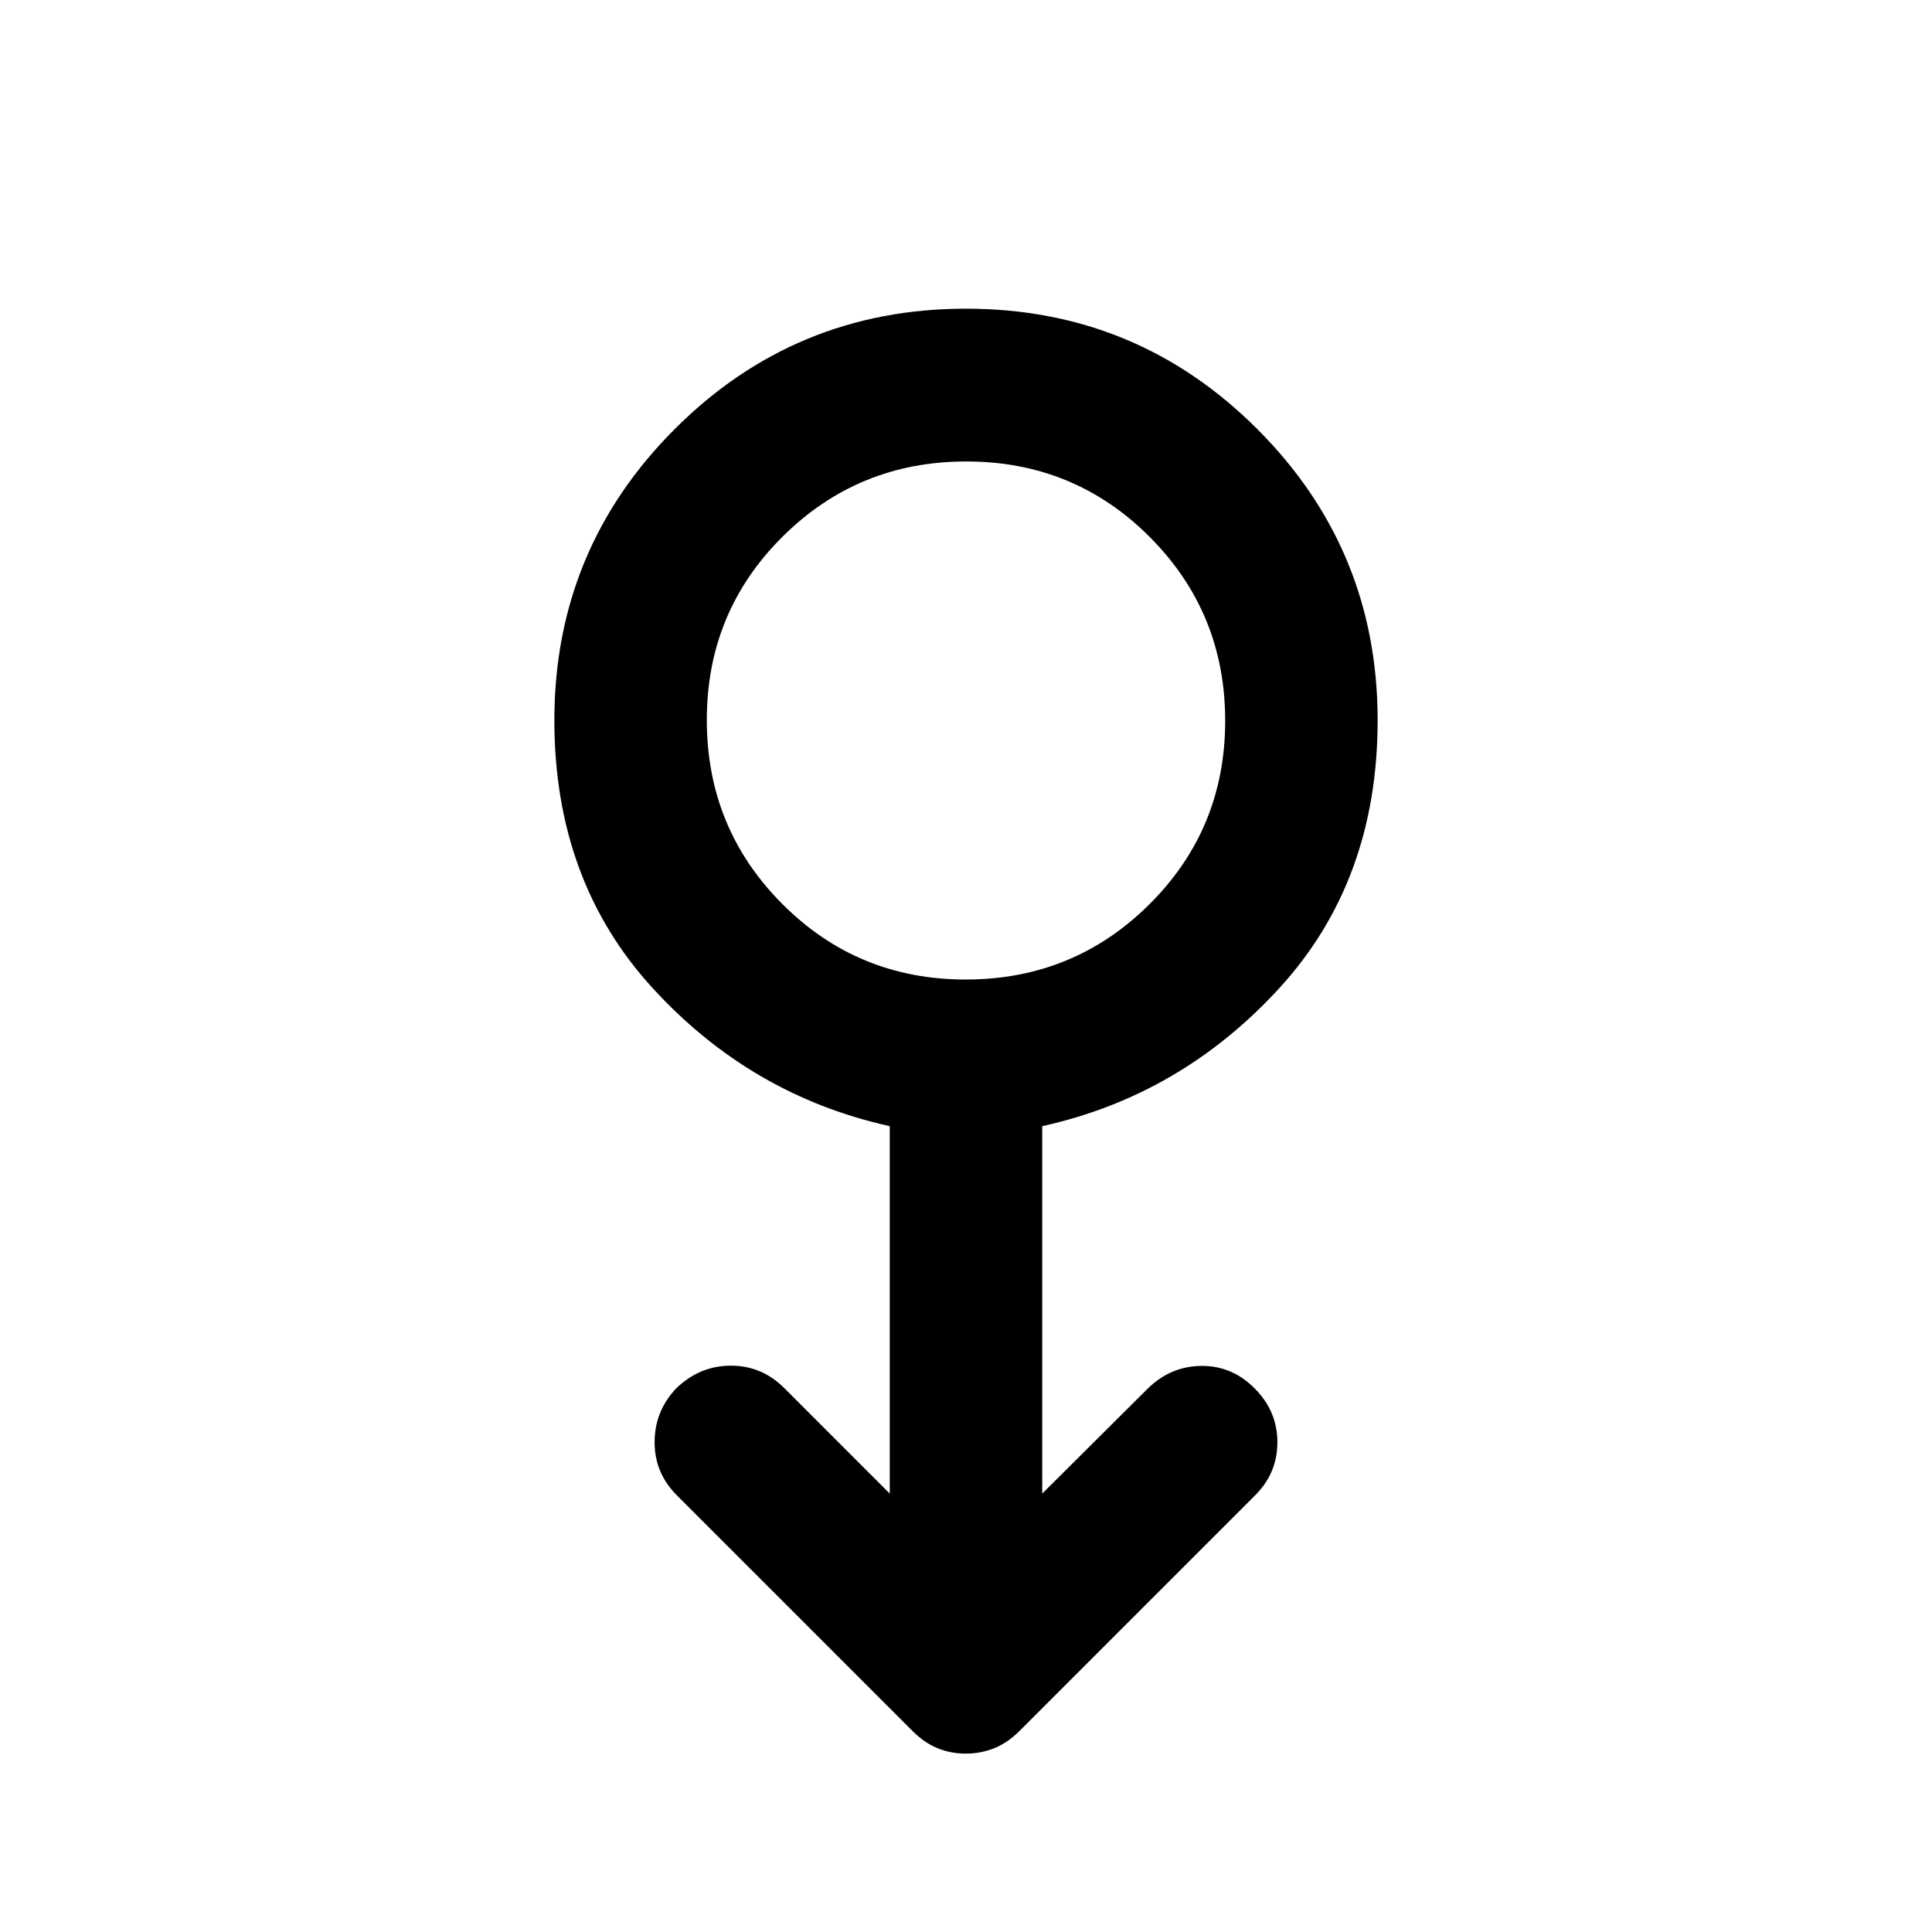 <svg xmlns="http://www.w3.org/2000/svg" viewBox="0 -960 960 960" width="32" height="32"><path d="M479.9-88.64q-7.36 0-13.94-2.65-6.59-2.64-12.48-8.54L336.53-216.78q-11.26-11.1-11.26-26.56 0-15.47 10.76-26.82 11.68-11.25 27.17-11.25 15.48 0 26.71 11.35l52.21 52.22v-182.57q-69-15.27-117.83-68.61-48.83-53.33-48.83-133.05 0-84.92 59.81-144.73 59.82-59.82 144.73-59.82t144.73 59.82q59.81 59.81 59.81 144.73 0 79.72-48.83 133.05-48.83 53.34-117.83 68.61v182.57l52.55-52.31q11.34-11.02 26.58-11.14 15.24-.12 26.45 11.22 11.27 11.27 11.27 26.73t-11.26 26.56L506.52-99.83q-5.92 5.9-12.59 8.54-6.68 2.65-14.03 2.65Zm-.06-384.64q53.74 0 91.34-37.43 37.61-37.44 37.61-91.15 0-53.71-37.45-91.28-37.45-37.56-91.18-37.56-53.74 0-91.34 37.4-37.61 37.4-37.61 91.07 0 53.74 37.45 91.34 37.45 37.61 91.18 37.61Zm.16-128.79Z"/></svg>